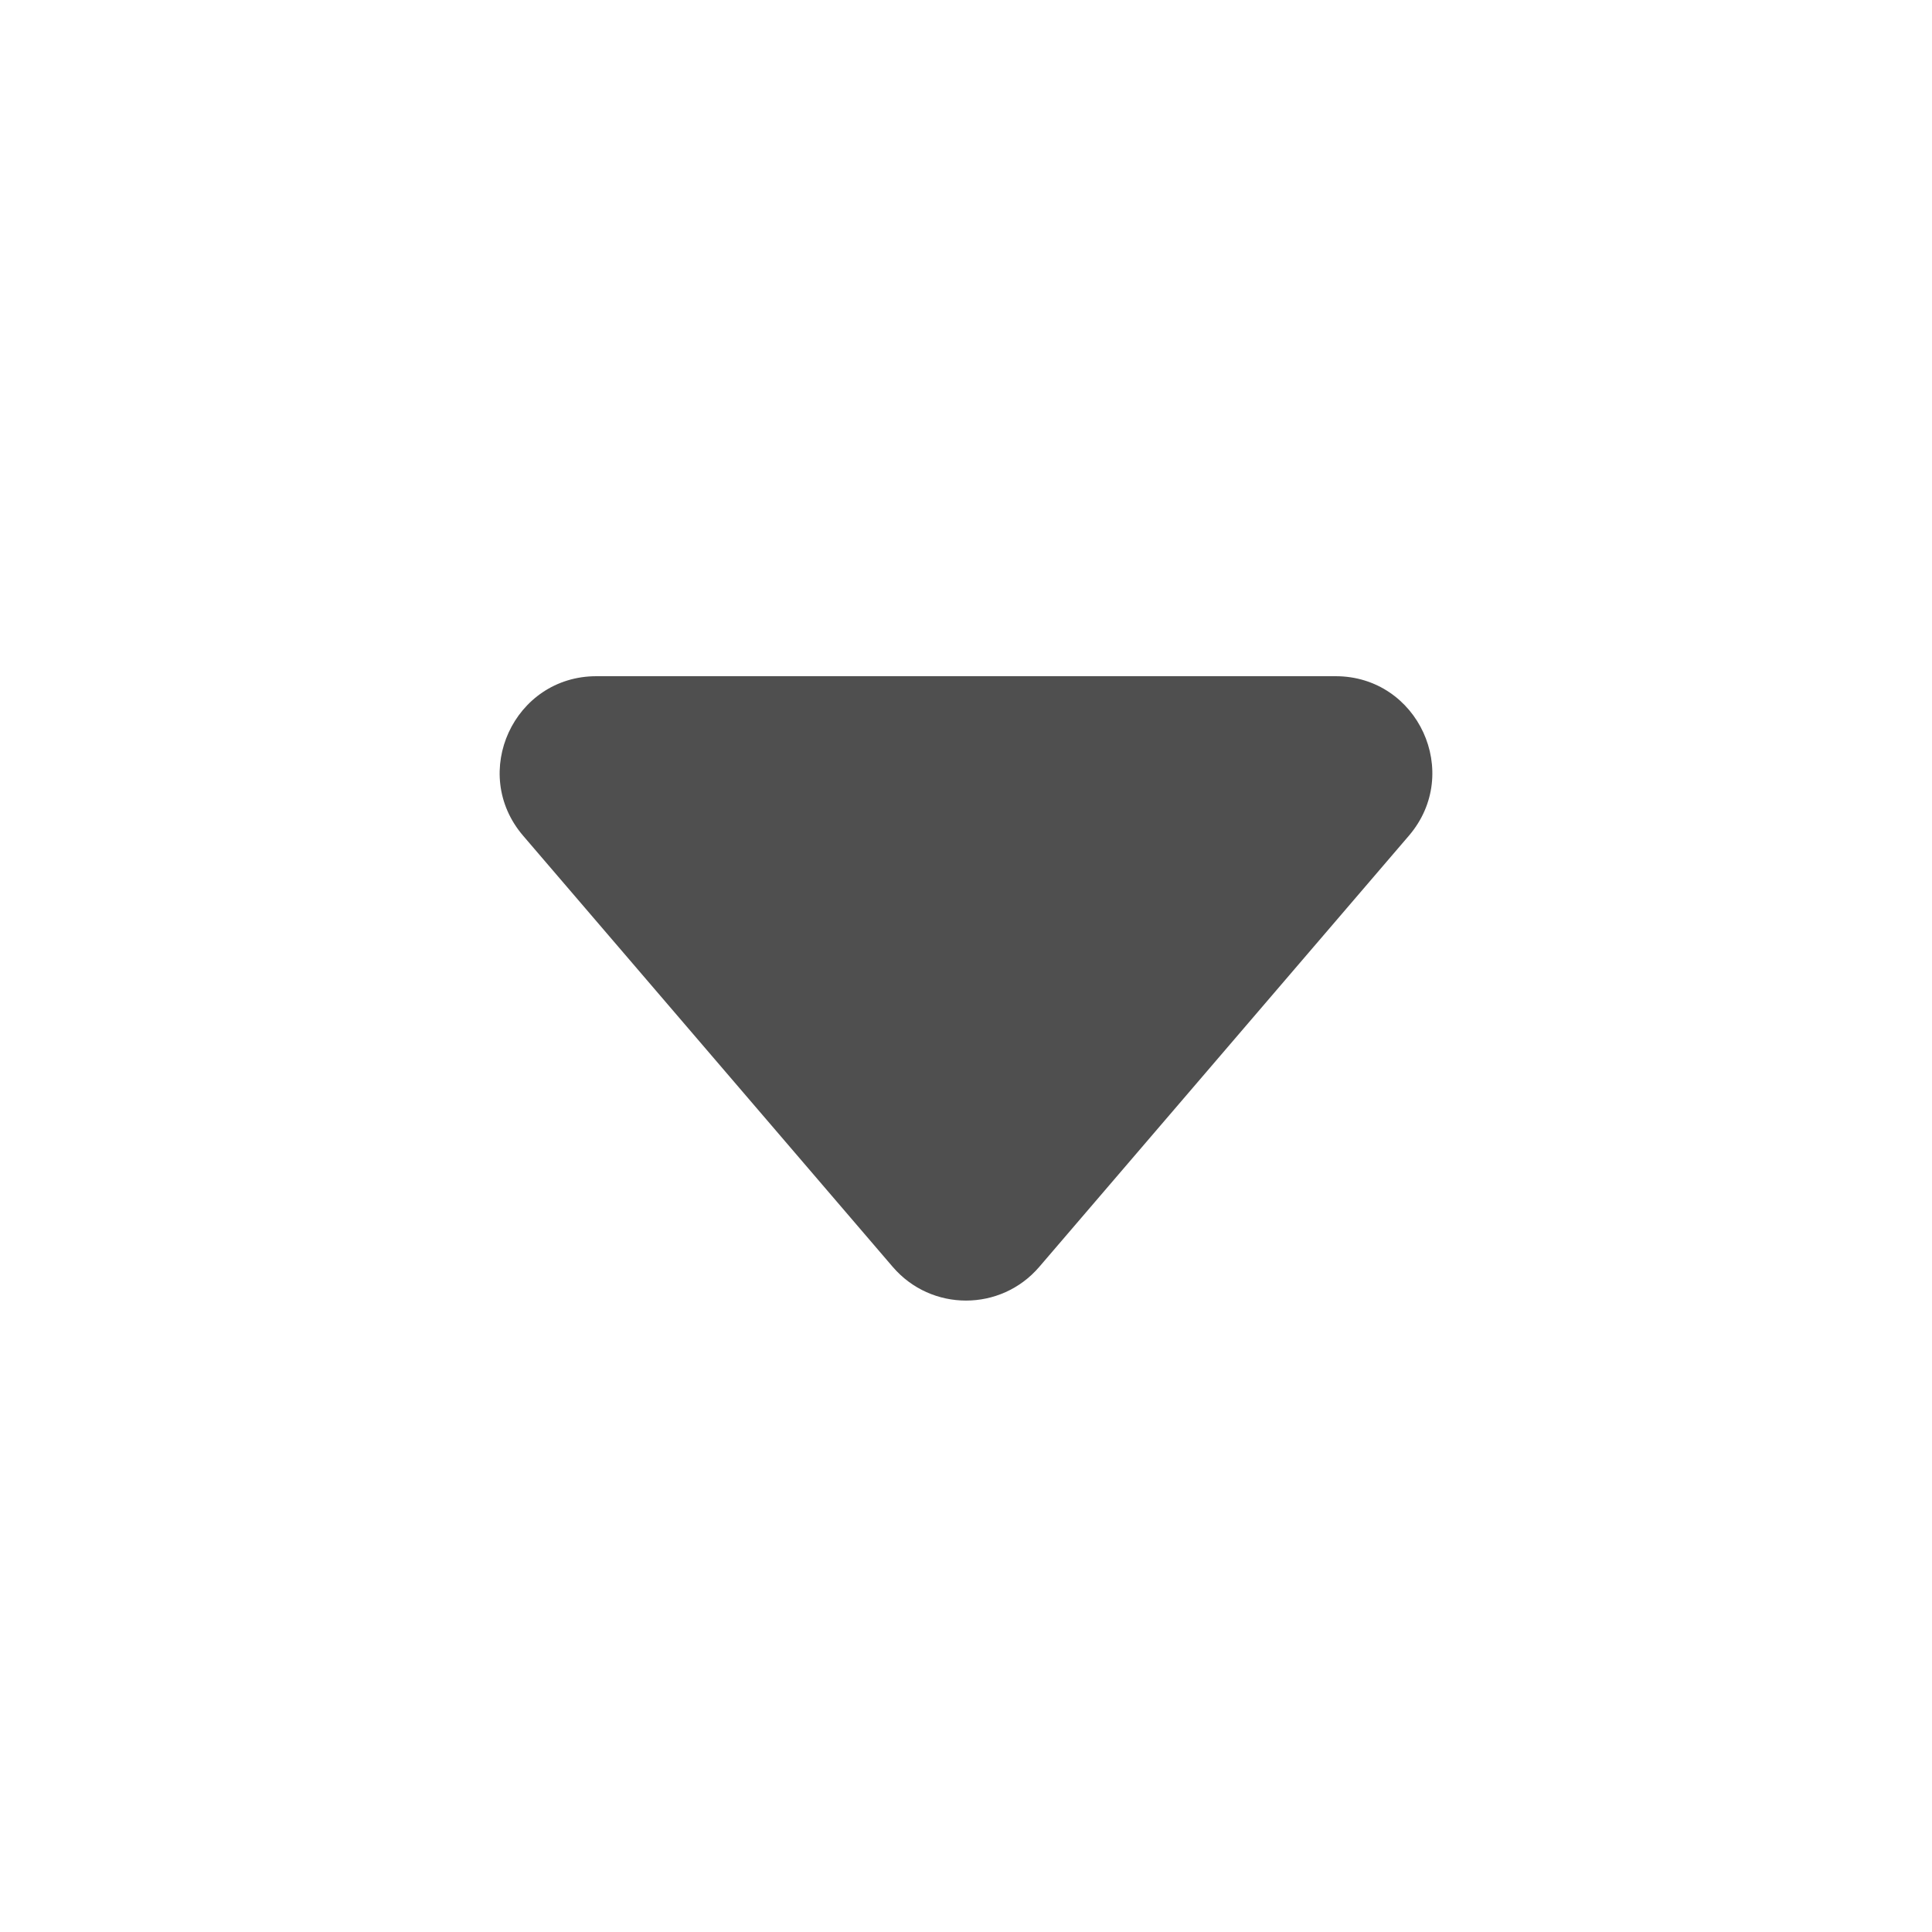 <svg width="20" height="20" viewBox="0 0 20 20" fill="none" xmlns="http://www.w3.org/2000/svg">
<path d="M5.415 8.651C4.859 8.002 5.32 7 6.174 7H13.826C14.68 7 15.141 8.002 14.585 8.651L10.759 13.114C10.36 13.58 9.64 13.58 9.241 13.114L5.415 8.651Z" fill="#4F4F4F"/>
</svg>
